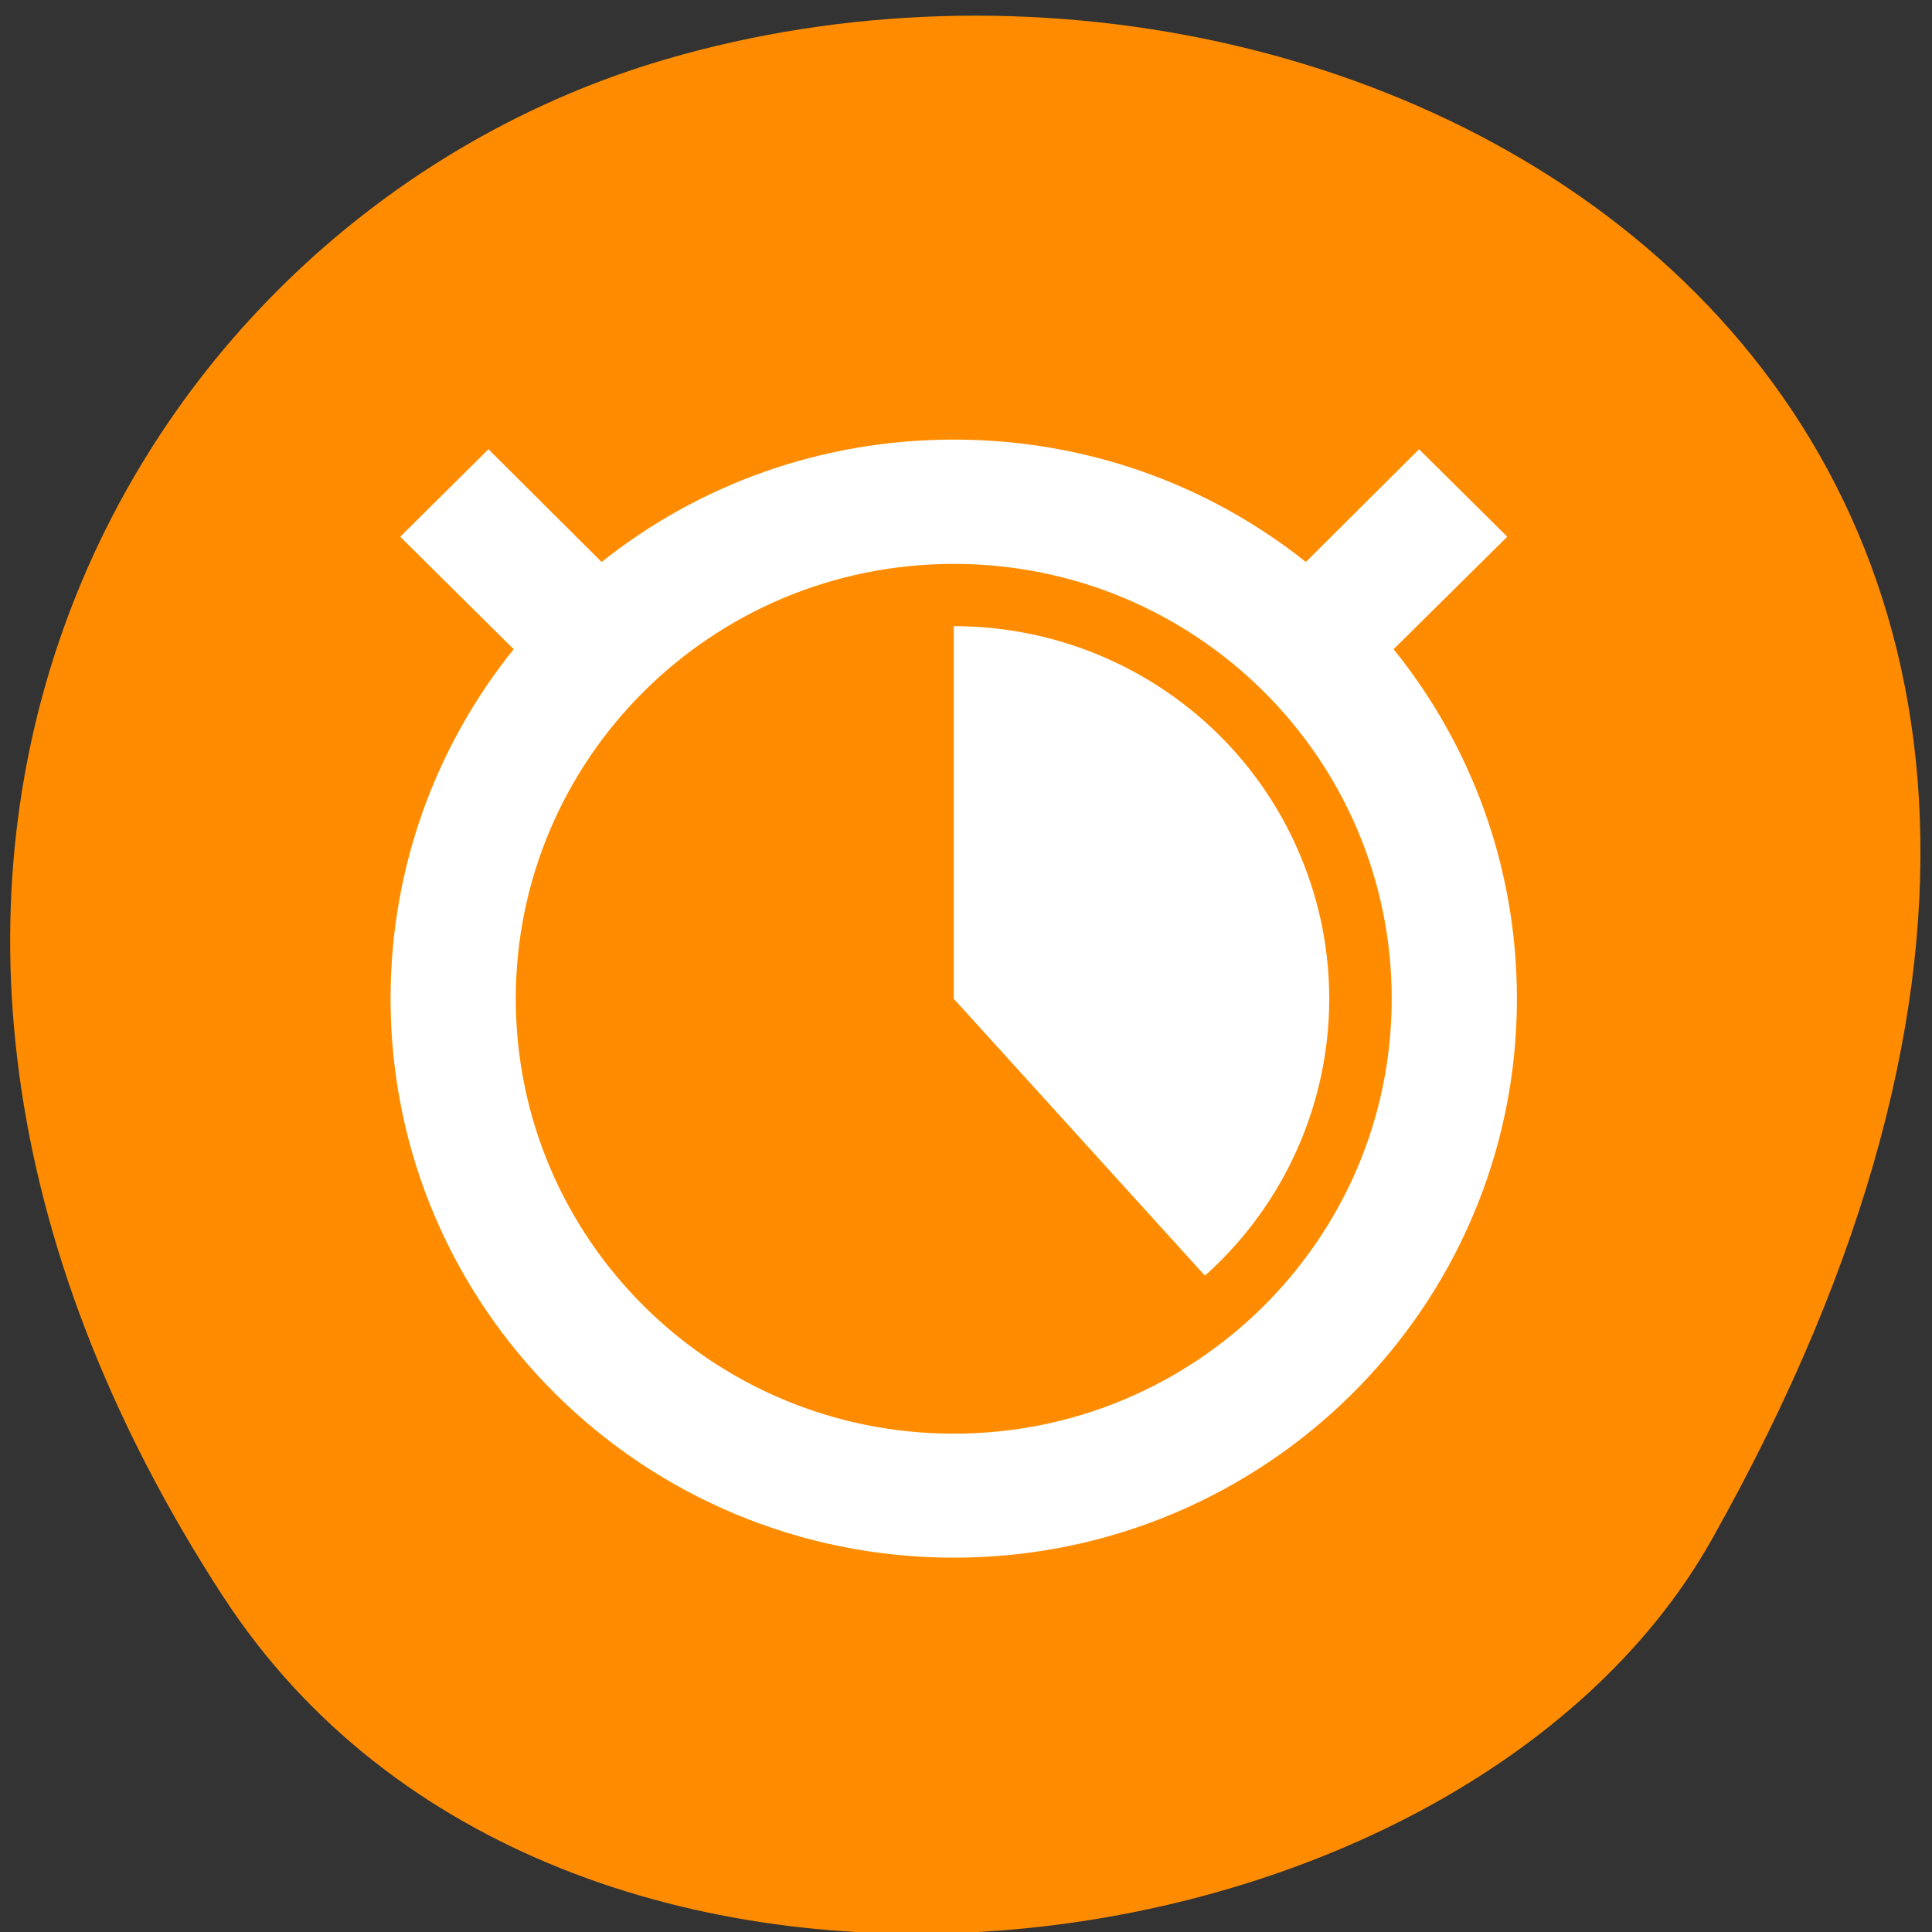 <svg xmlns="http://www.w3.org/2000/svg" viewBox="0 0 32 32"><rect x="0" y="0" width="32" height="32" fill="#333333" stroke="none"/><path d="m 3.699 26.449 c -7.785 -11.973 -1.504 -22.875 7.309 -25.461 c 11.855 -3.484 27.949 5.664 17.344 24.512 c -4.215 7.488 -19.105 9.473 -24.652 0.949" style="fill:#ff8c00"/><path d="m 15.797 7.281 c -2.207 0 -4.234 0.754 -5.832 2.027 l -1.875 -1.867 l -1.461 1.449 l 1.879 1.863 c -1.277 1.586 -2.039 3.602 -2.039 5.789 c 0 5.113 4.176 9.258 9.328 9.258 c 5.152 0 9.328 -4.145 9.328 -9.258 c 0 -2.188 -0.762 -4.203 -2.043 -5.789 l 1.883 -1.863 l -1.461 -1.449 l -1.875 1.867 c -1.598 -1.273 -3.625 -2.027 -5.832 -2.027 m 0 2.059 c 4.008 0 7.254 3.227 7.254 7.203 c 0 3.977 -3.246 7.203 -7.254 7.203 c -4.008 0 -7.254 -3.227 -7.254 -7.203 c 0 -3.977 3.246 -7.203 7.254 -7.203 m 0 1.031 v 6.172 l 4.16 4.586 c 1.914 -1.711 2.57 -4.414 1.645 -6.797 c -0.922 -2.391 -3.23 -3.961 -5.805 -3.961" style="fill:#fff"/></svg>